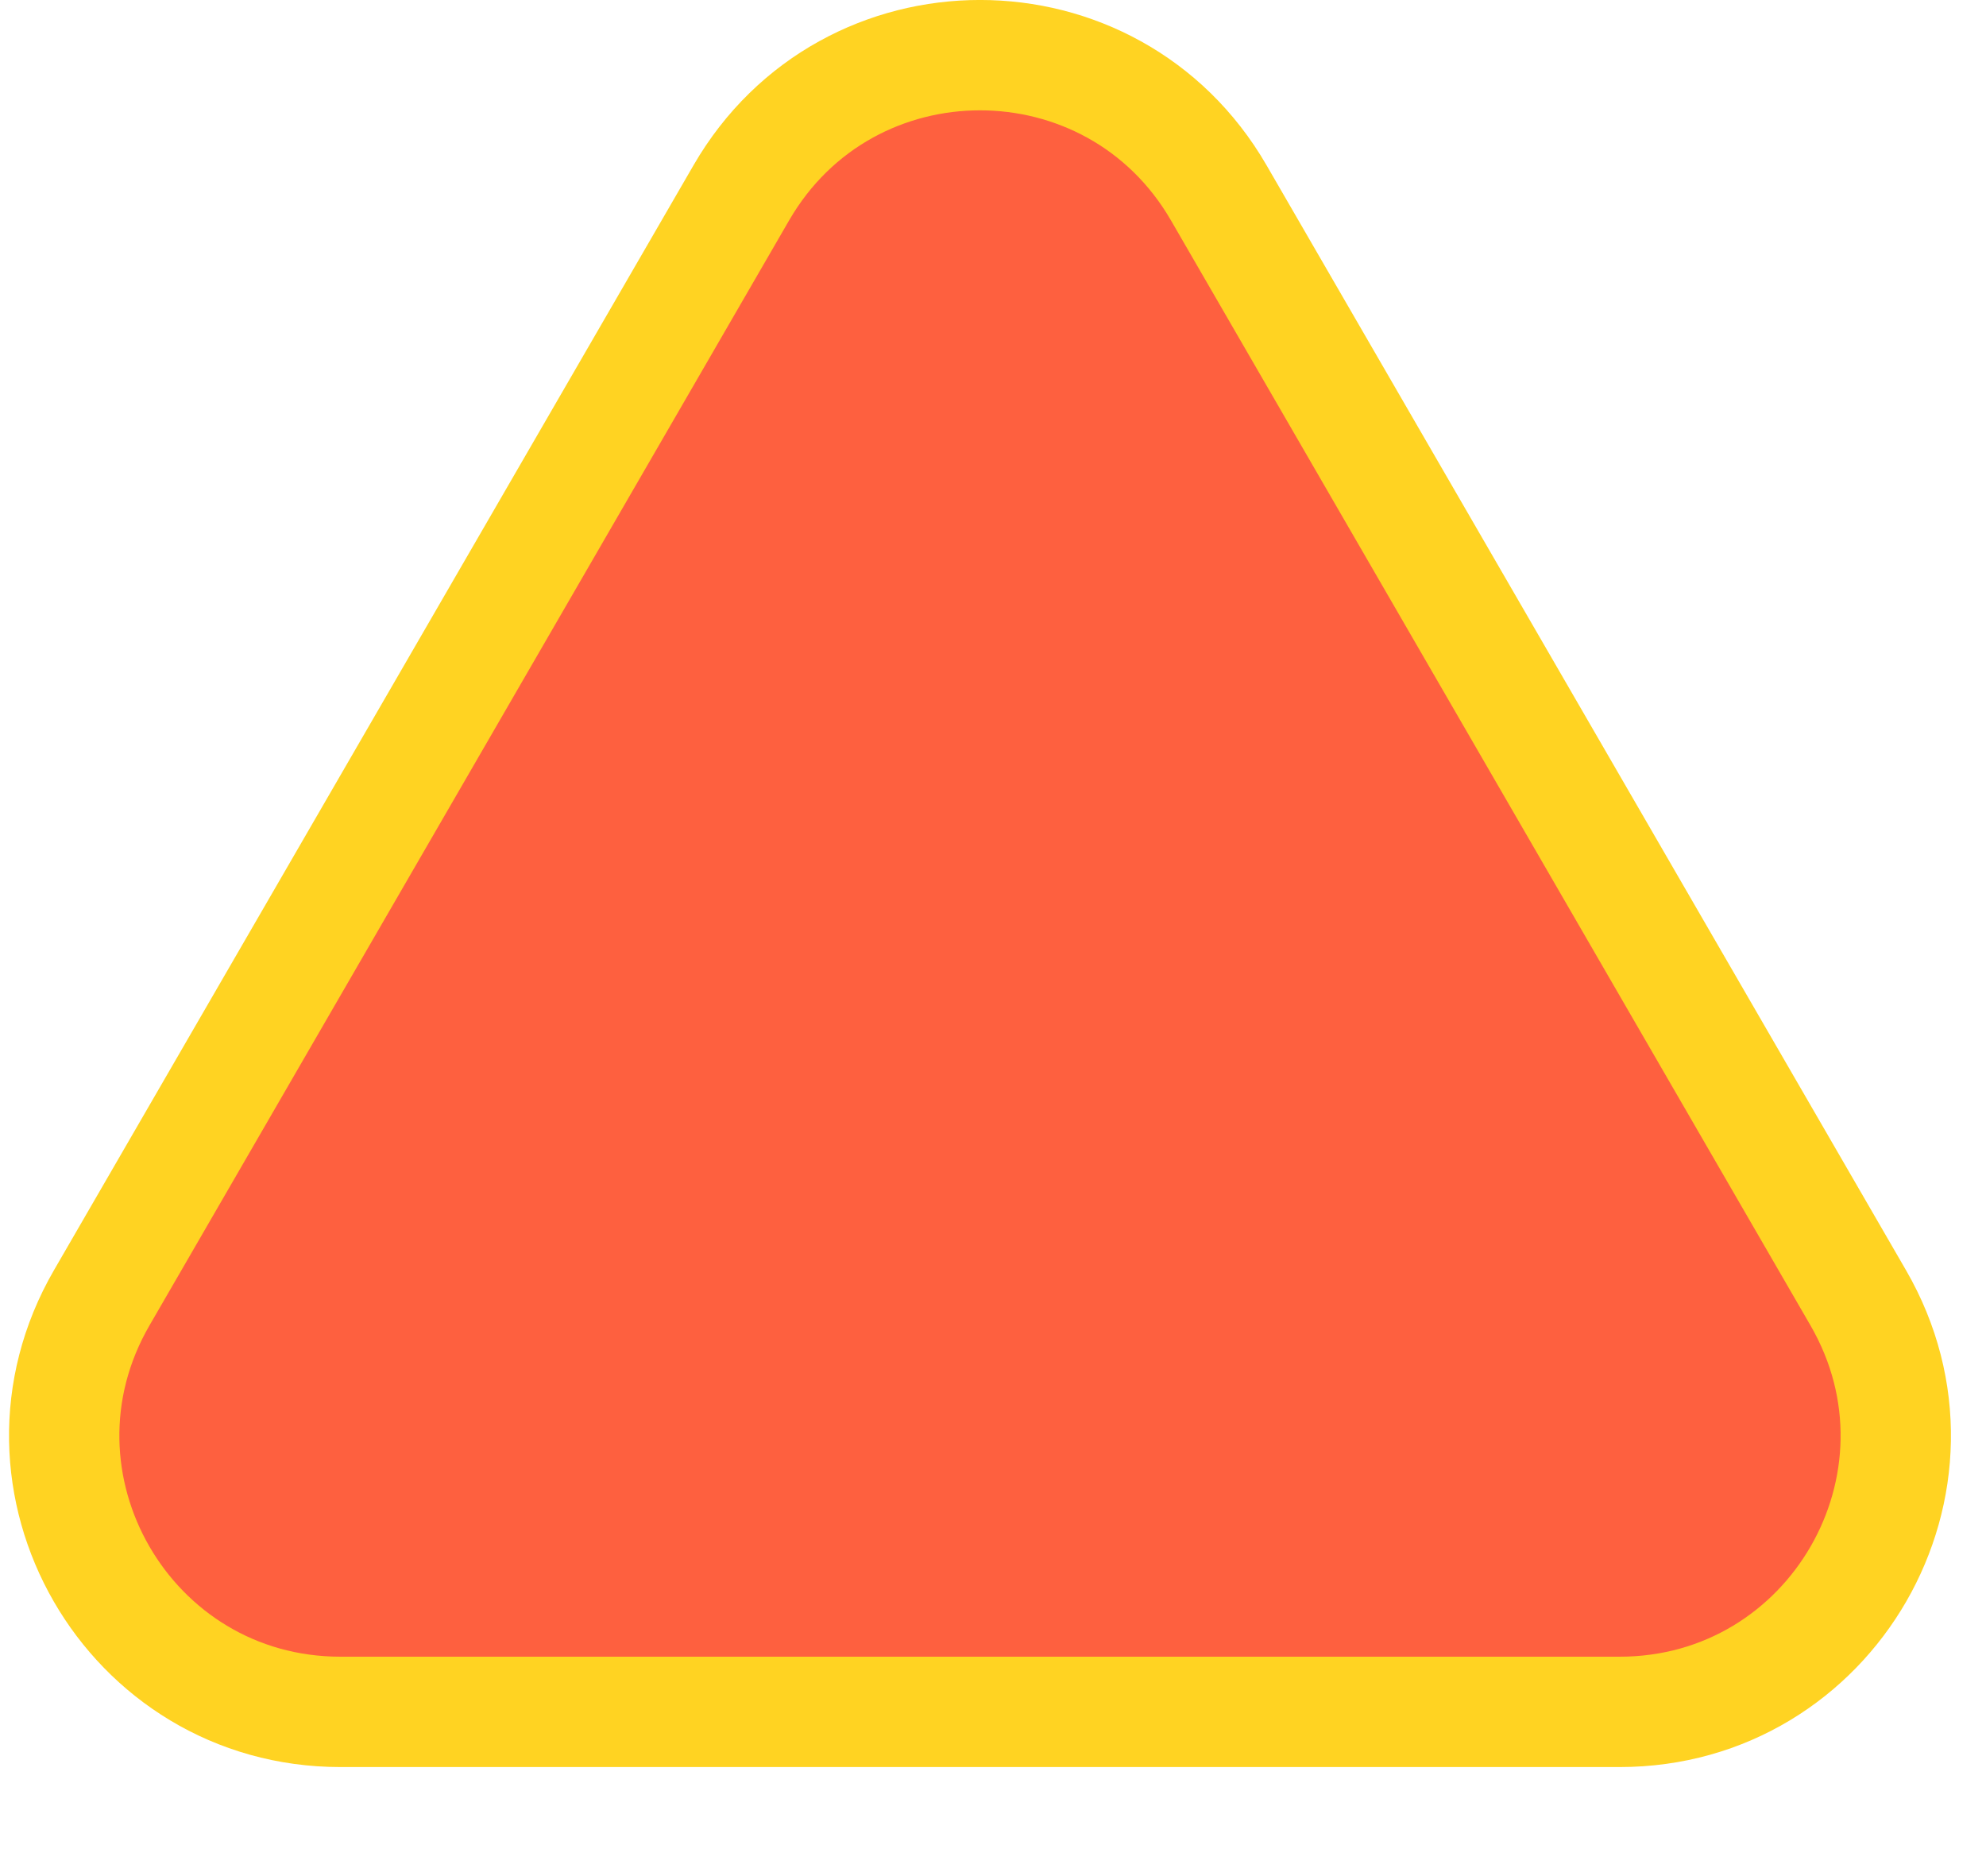 <svg width="18" height="17" viewBox="0 0 18 17" fill="none" xmlns="http://www.w3.org/2000/svg">
<path d="M6.719 1.747C7.682 0.084 10.083 0.084 11.046 1.747L16.842 11.76C17.807 13.427 16.605 15.512 14.679 15.512H3.086C1.16 15.512 -0.043 13.427 0.922 11.76L6.719 1.747Z" fill="#FE603F" stroke="#FFD322"/>
</svg>
